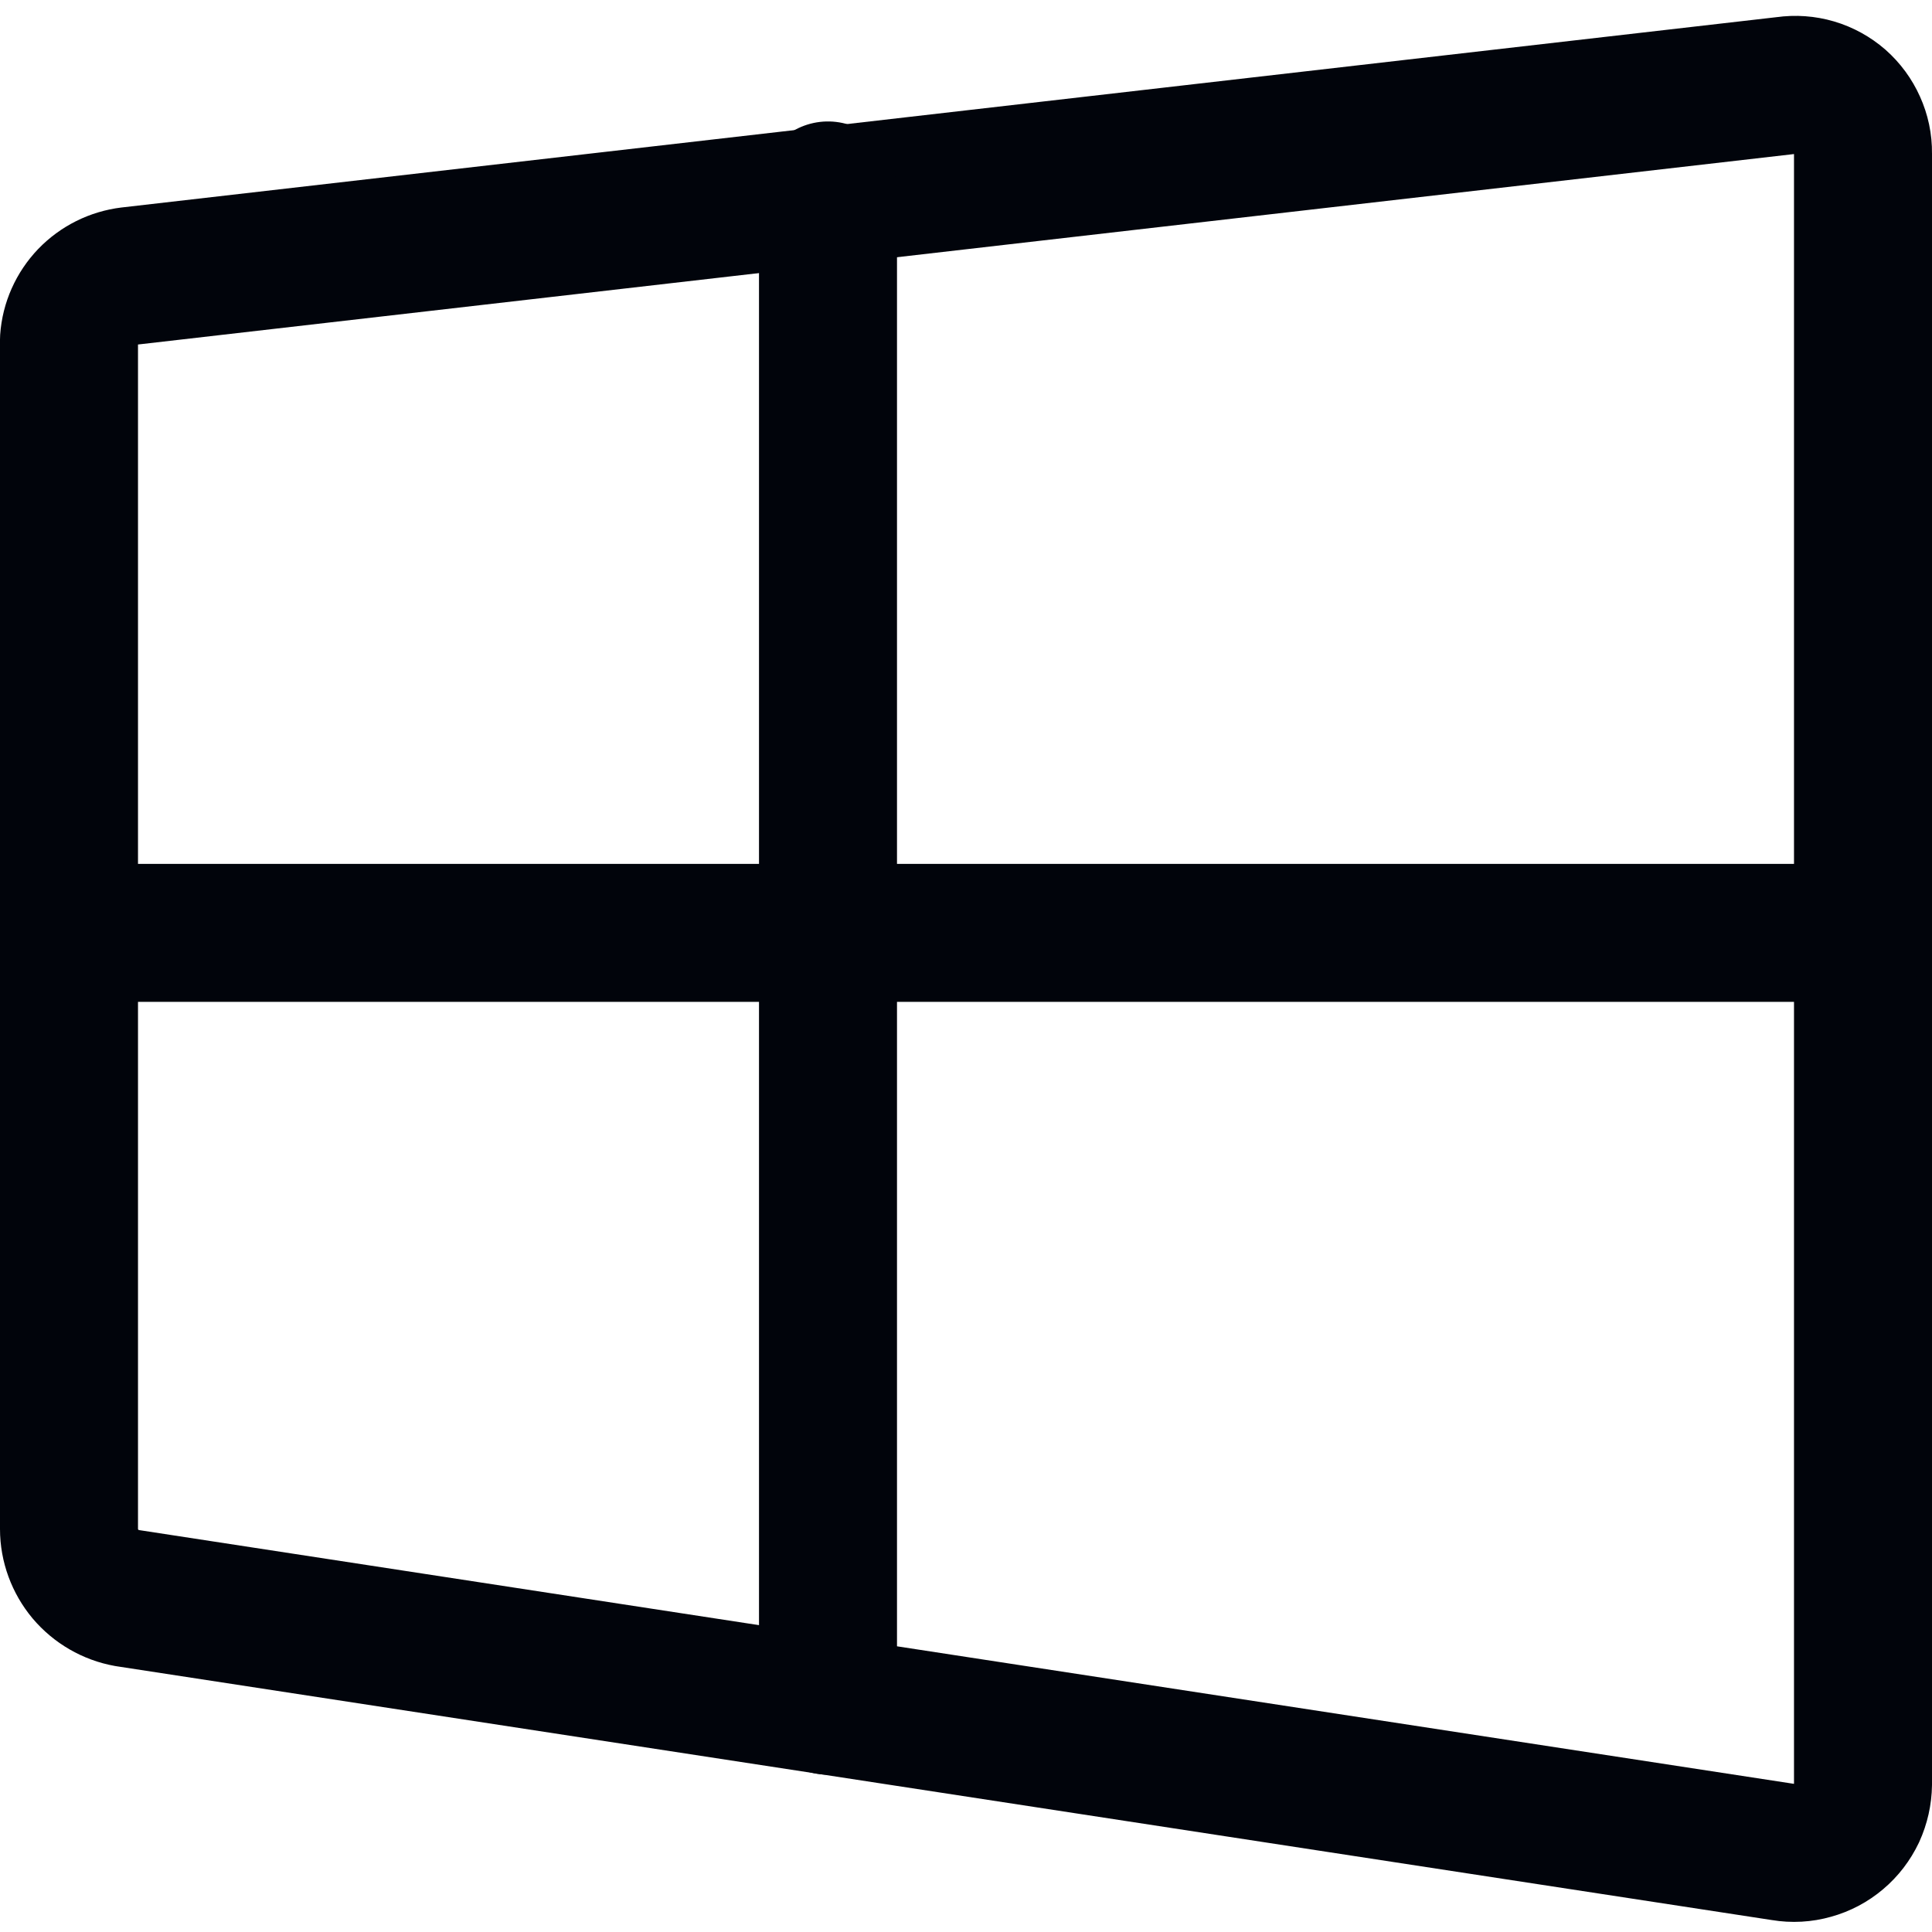 <svg width="14" height="14" viewBox="0 0 14 14" fill="none" xmlns="http://www.w3.org/2000/svg">
<path d="M0.94 2L12.94 0.62C13.01 0.61 13.081 0.615 13.149 0.635C13.217 0.655 13.28 0.69 13.333 0.736C13.386 0.783 13.428 0.84 13.457 0.905C13.486 0.969 13.501 1.039 13.5 1.11V12.93C13.499 13.002 13.483 13.073 13.453 13.139C13.422 13.204 13.378 13.262 13.323 13.308C13.268 13.355 13.203 13.389 13.134 13.408C13.064 13.428 12.991 13.432 12.92 13.42L0.92 11.58C0.803 11.559 0.696 11.497 0.619 11.406C0.543 11.315 0.5 11.199 0.5 11.08V2.46C0.508 2.344 0.557 2.235 0.637 2.151C0.718 2.067 0.825 2.014 0.94 2Z" stroke="#01040B" stroke-linecap="round" stroke-linejoin="round"/>
<path d="M6 1.38V12.36" stroke="#01040B" stroke-linecap="round" stroke-linejoin="round"/>
<path d="M13.5 6.76H0.5" stroke="#01040B" stroke-linecap="round" stroke-linejoin="round"/>
</svg>
